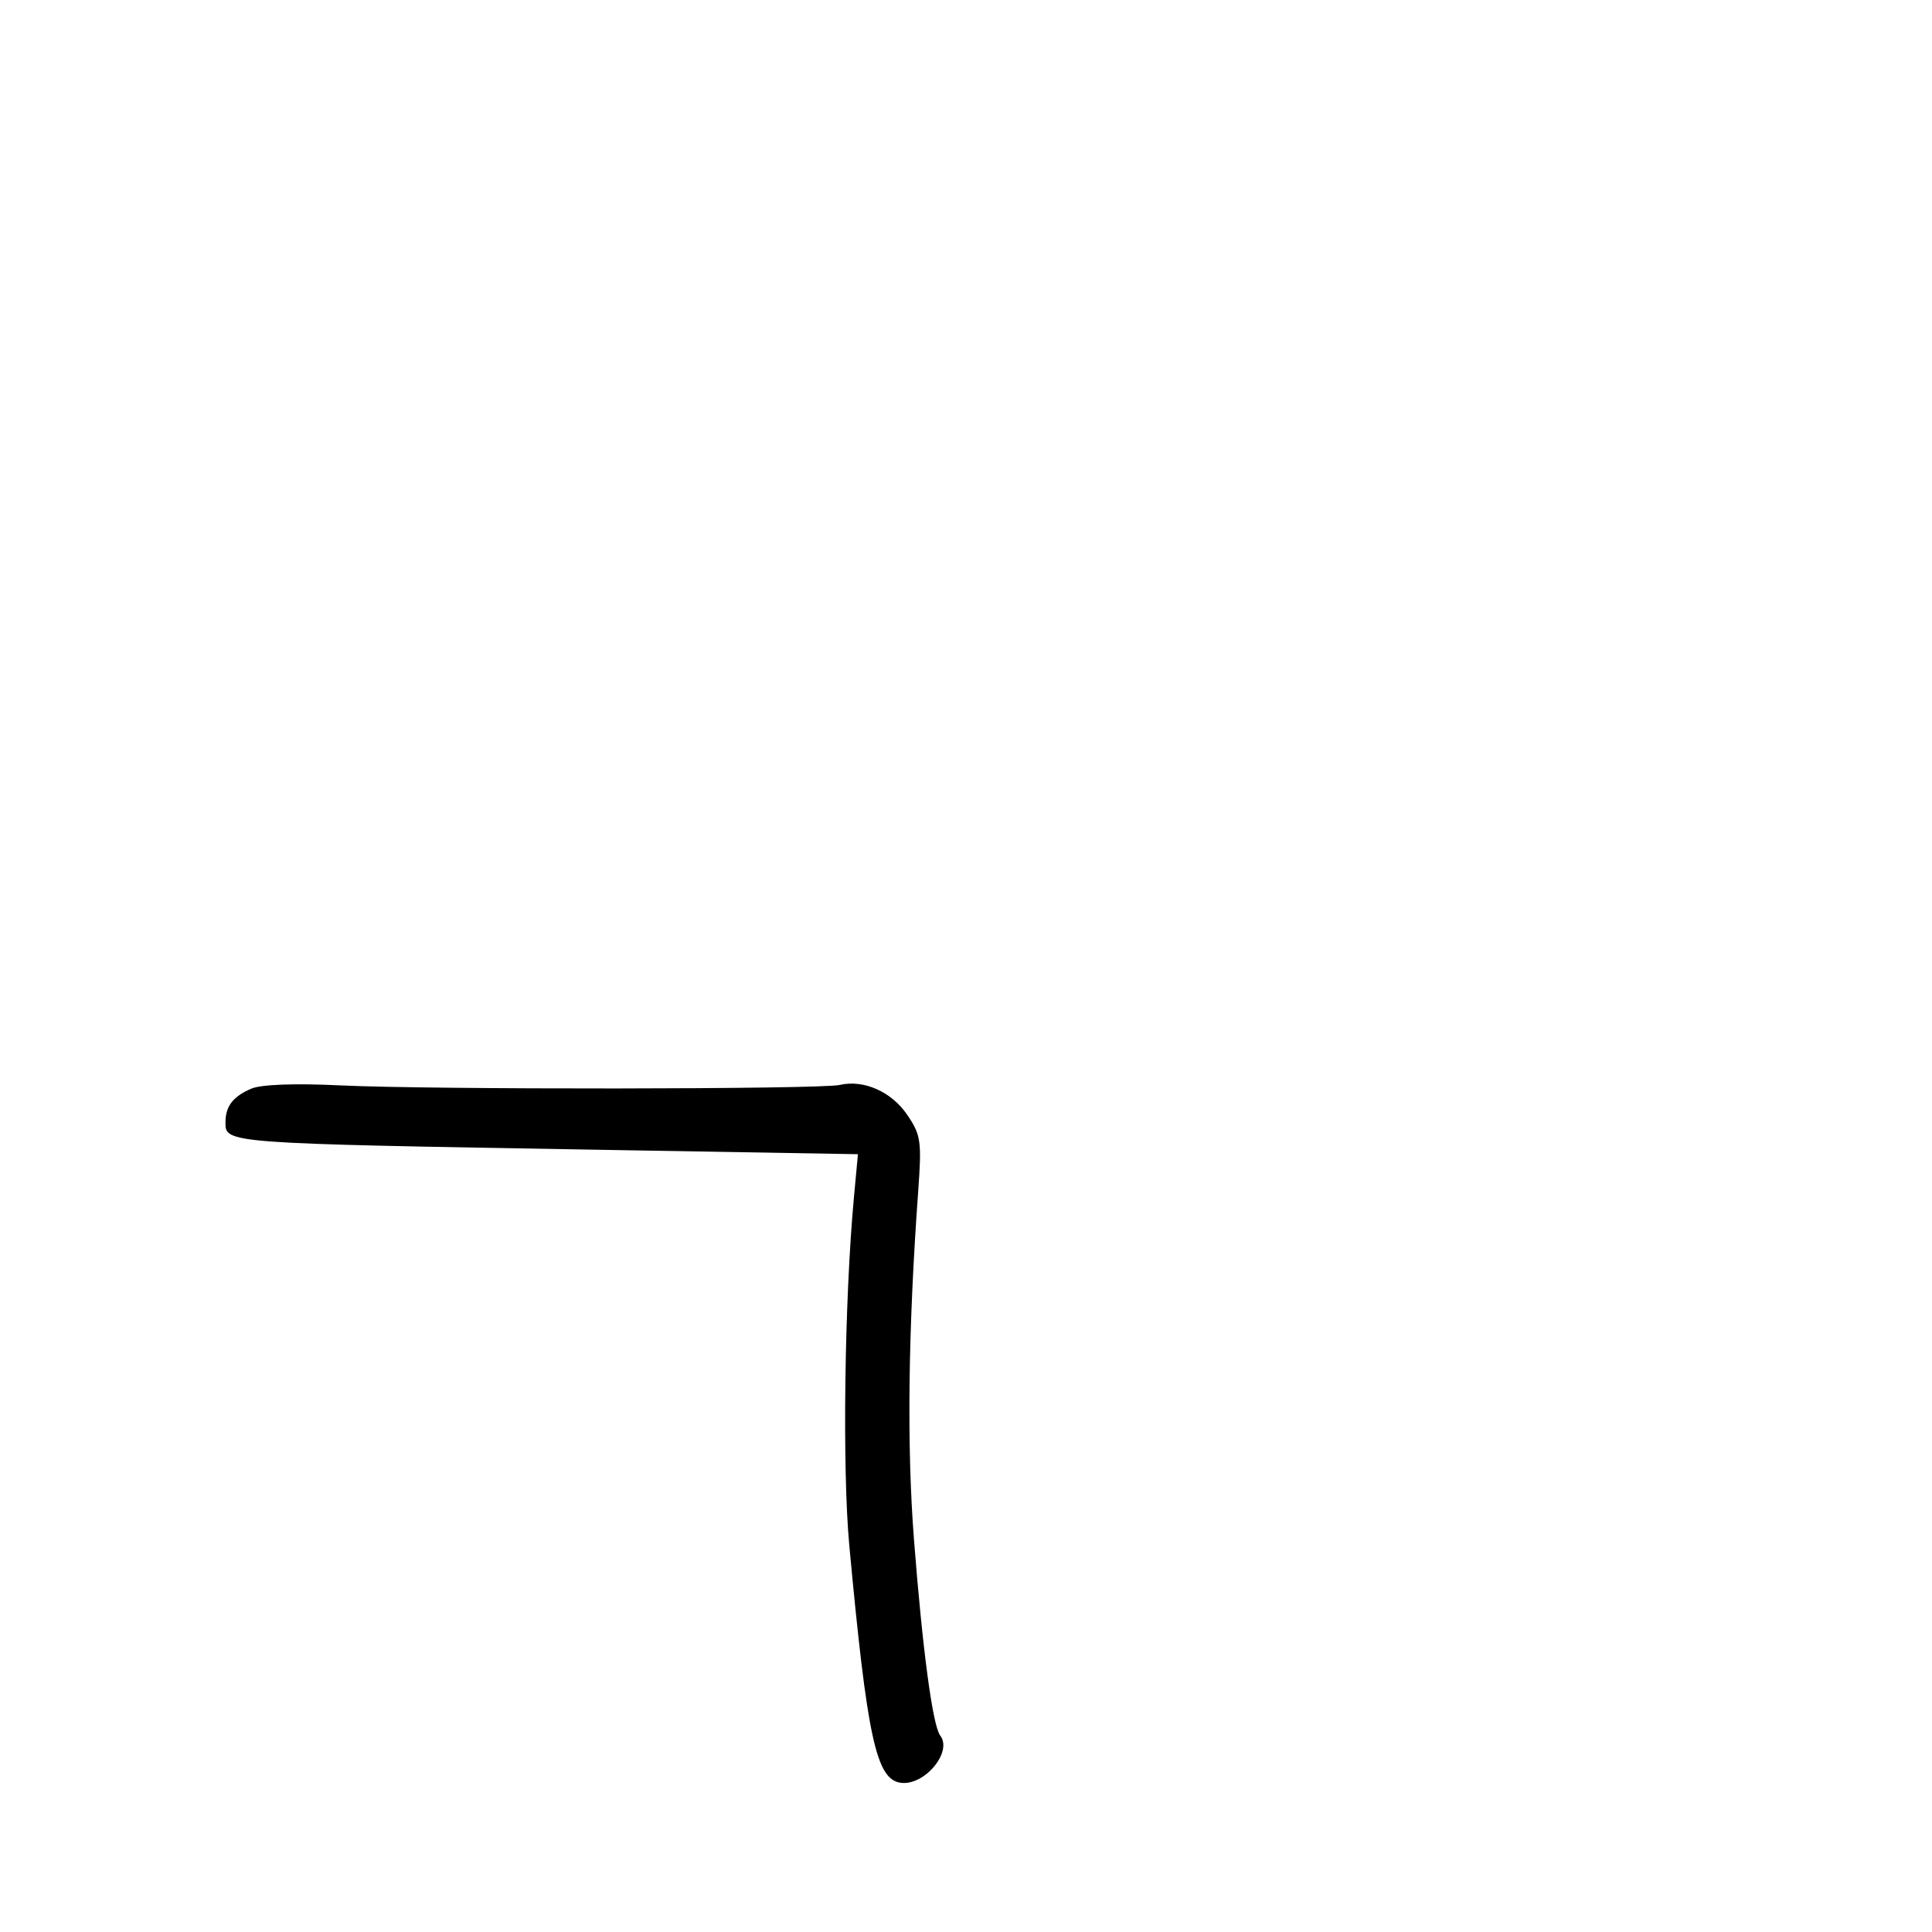 <svg xmlns="http://www.w3.org/2000/svg" width="300" height="300" viewBox="0 0 300 300" version="1.1">
	<path d="M 39.028 169.043 C 36.215 170.246, 35.037 171.753, 35.015 174.183 C 34.984 177.571, 34.480 177.533, 93.359 178.542 L 133.219 179.224 132.603 185.862 C 131.127 201.776, 130.775 228.107, 131.880 240 C 134.650 269.811, 136.049 276.280, 139.842 276.827 C 143.511 277.355, 147.967 272.054, 145.999 269.500 C 144.826 267.976, 143.247 256.184, 141.917 239 C 140.795 224.514, 141.013 206.618, 142.575 185 C 143.140 177.180, 143.002 176.226, 140.845 173.069 C 138.408 169.503, 134.083 167.601, 130.392 168.470 C 127.469 169.159, 66.648 169.212, 52.814 168.538 C 45.825 168.198, 40.555 168.391, 39.028 169.043" stroke="none" fill="black" fill-rule="evenodd"/>
</svg>